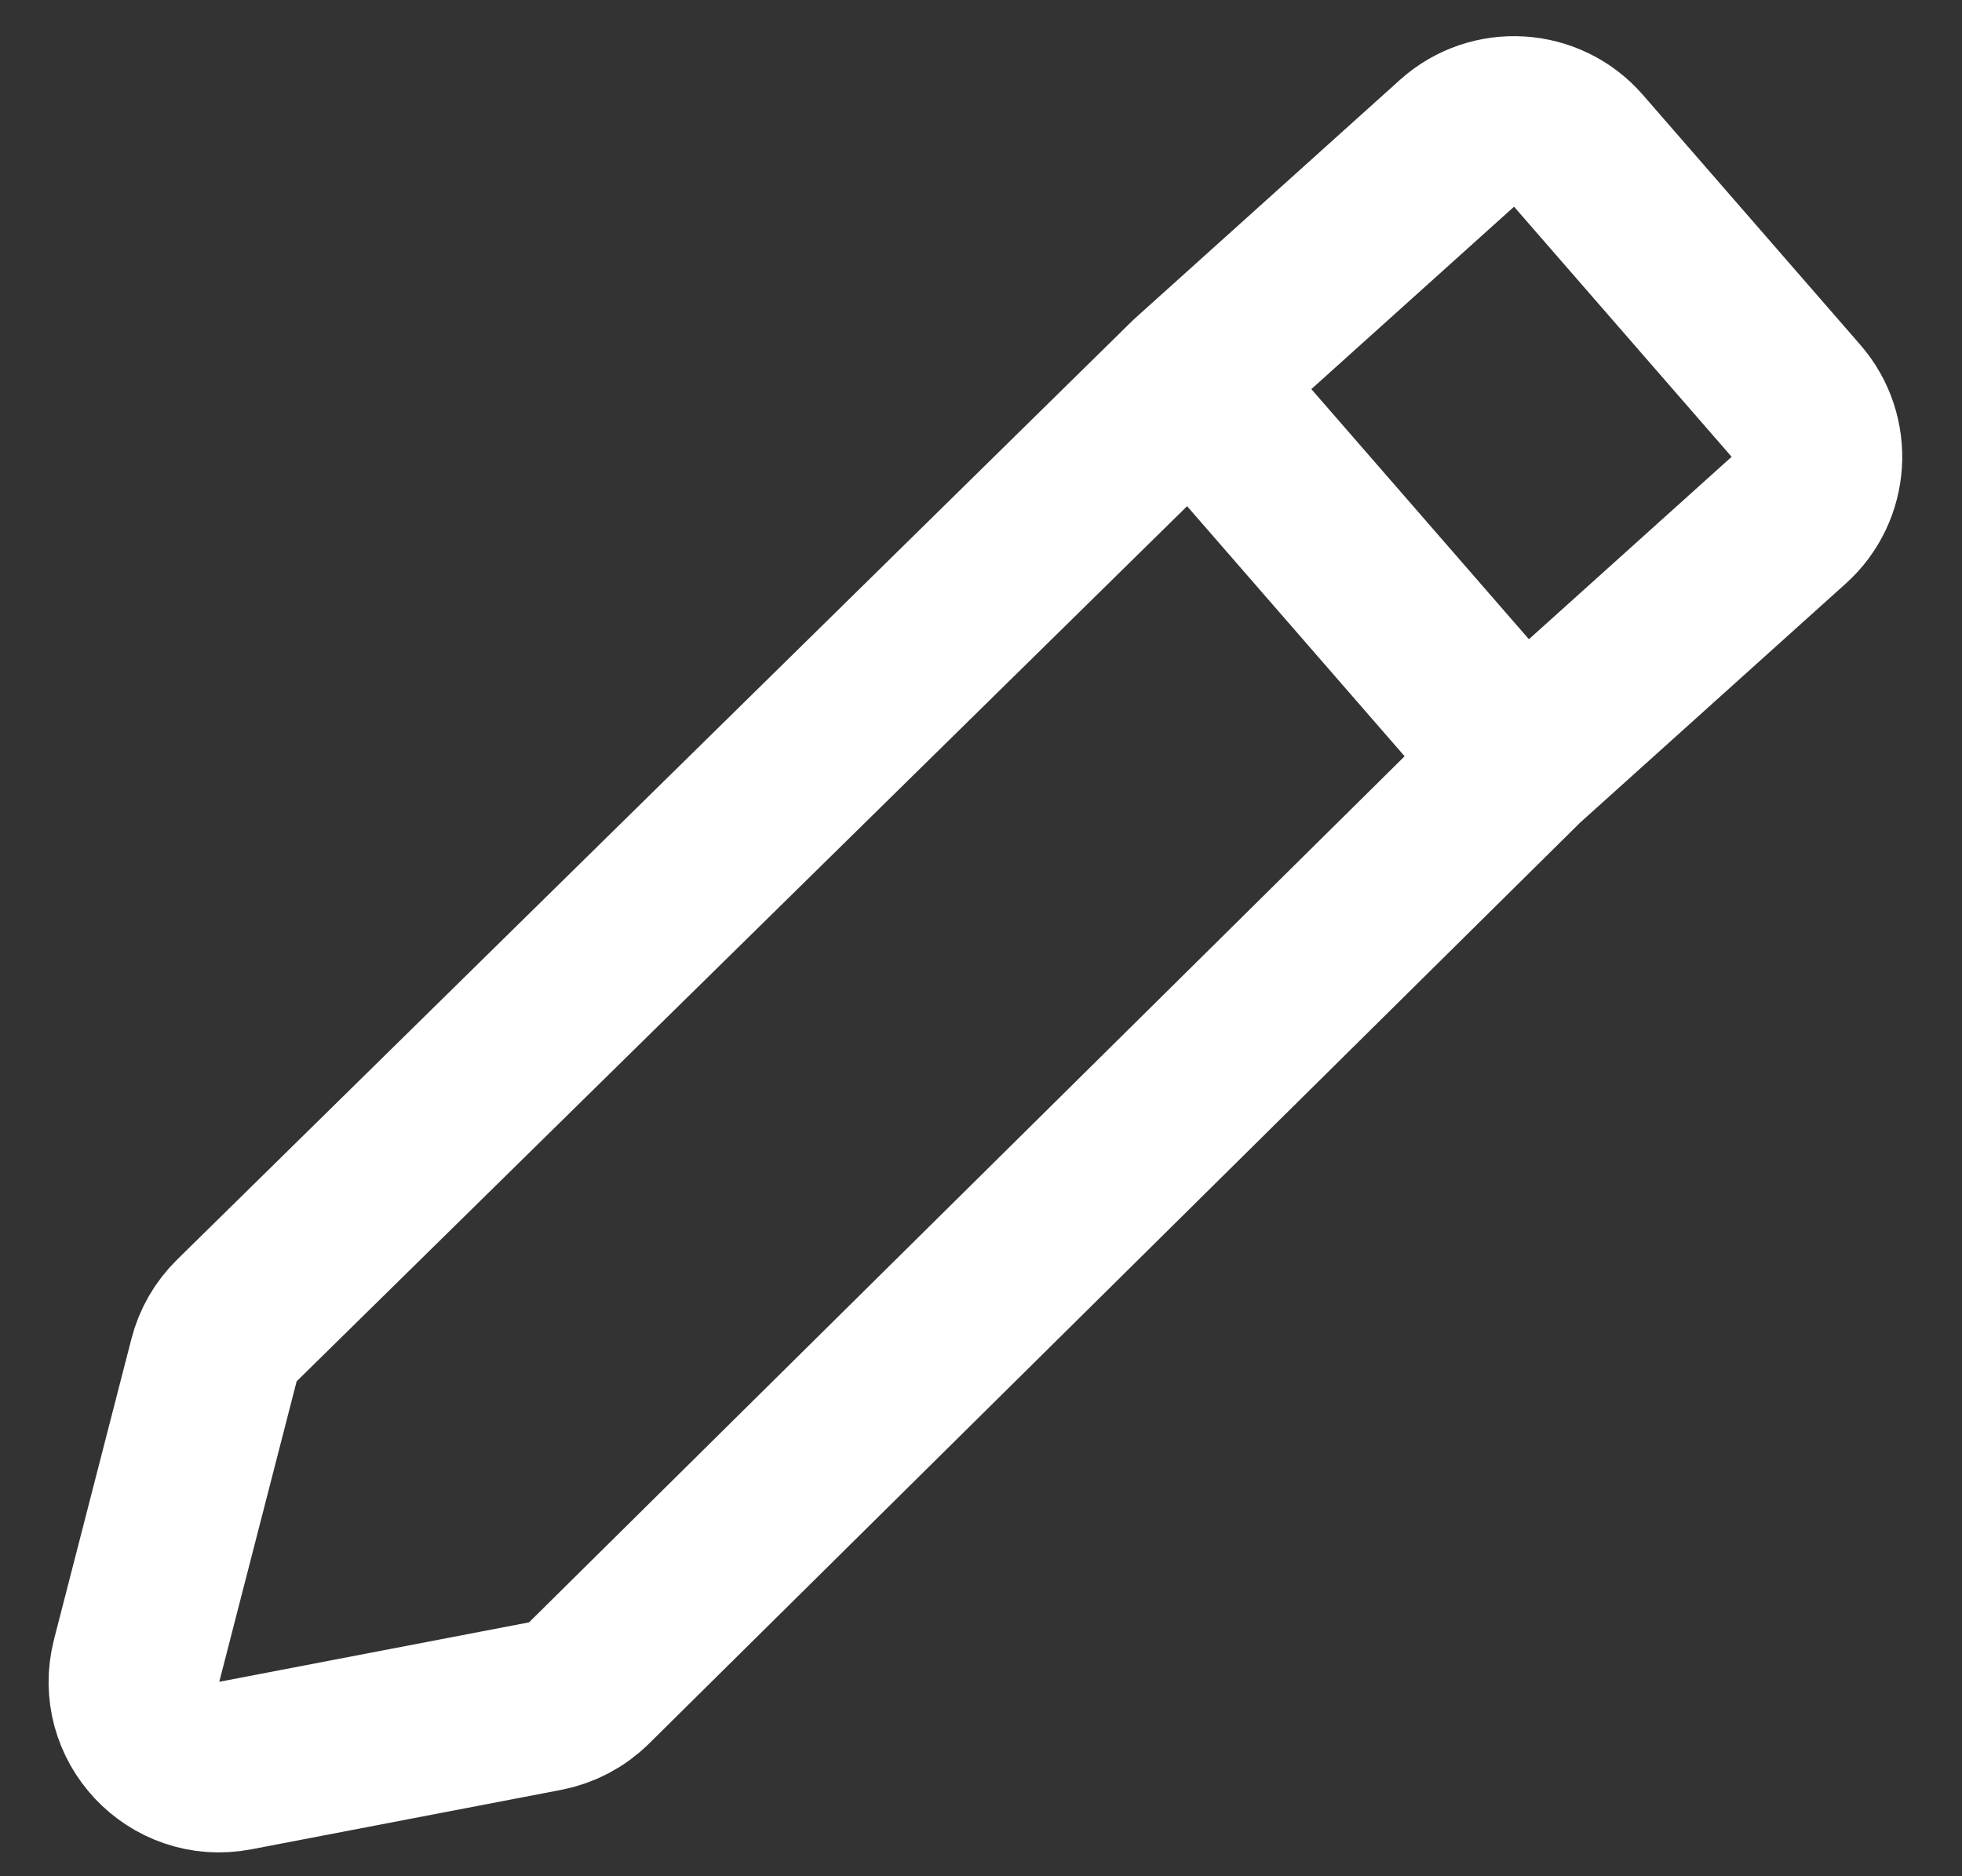 <svg width="23" height="22" viewBox="0 0 23 22" fill="none" xmlns="http://www.w3.org/2000/svg">
<rect x="0" y="0" width="23" height="22" fill="#333333" stroke="none"/>
<path d="M17.836 8.919L20.968 6.1C21.374 5.735 21.412 5.112 21.054 4.7L18.504 1.768C18.137 1.346 17.495 1.307 17.08 1.68L13.973 4.477M17.836 8.919L13.973 4.477M17.836 8.919L6.906 19.733C6.765 19.873 6.586 19.967 6.391 20.005L2.759 20.702C2.038 20.841 1.419 20.181 1.602 19.471L2.509 15.948C2.554 15.772 2.646 15.612 2.776 15.484L13.973 4.477" stroke="white" stroke-width="2" stroke-linecap="round"/>
</svg>
